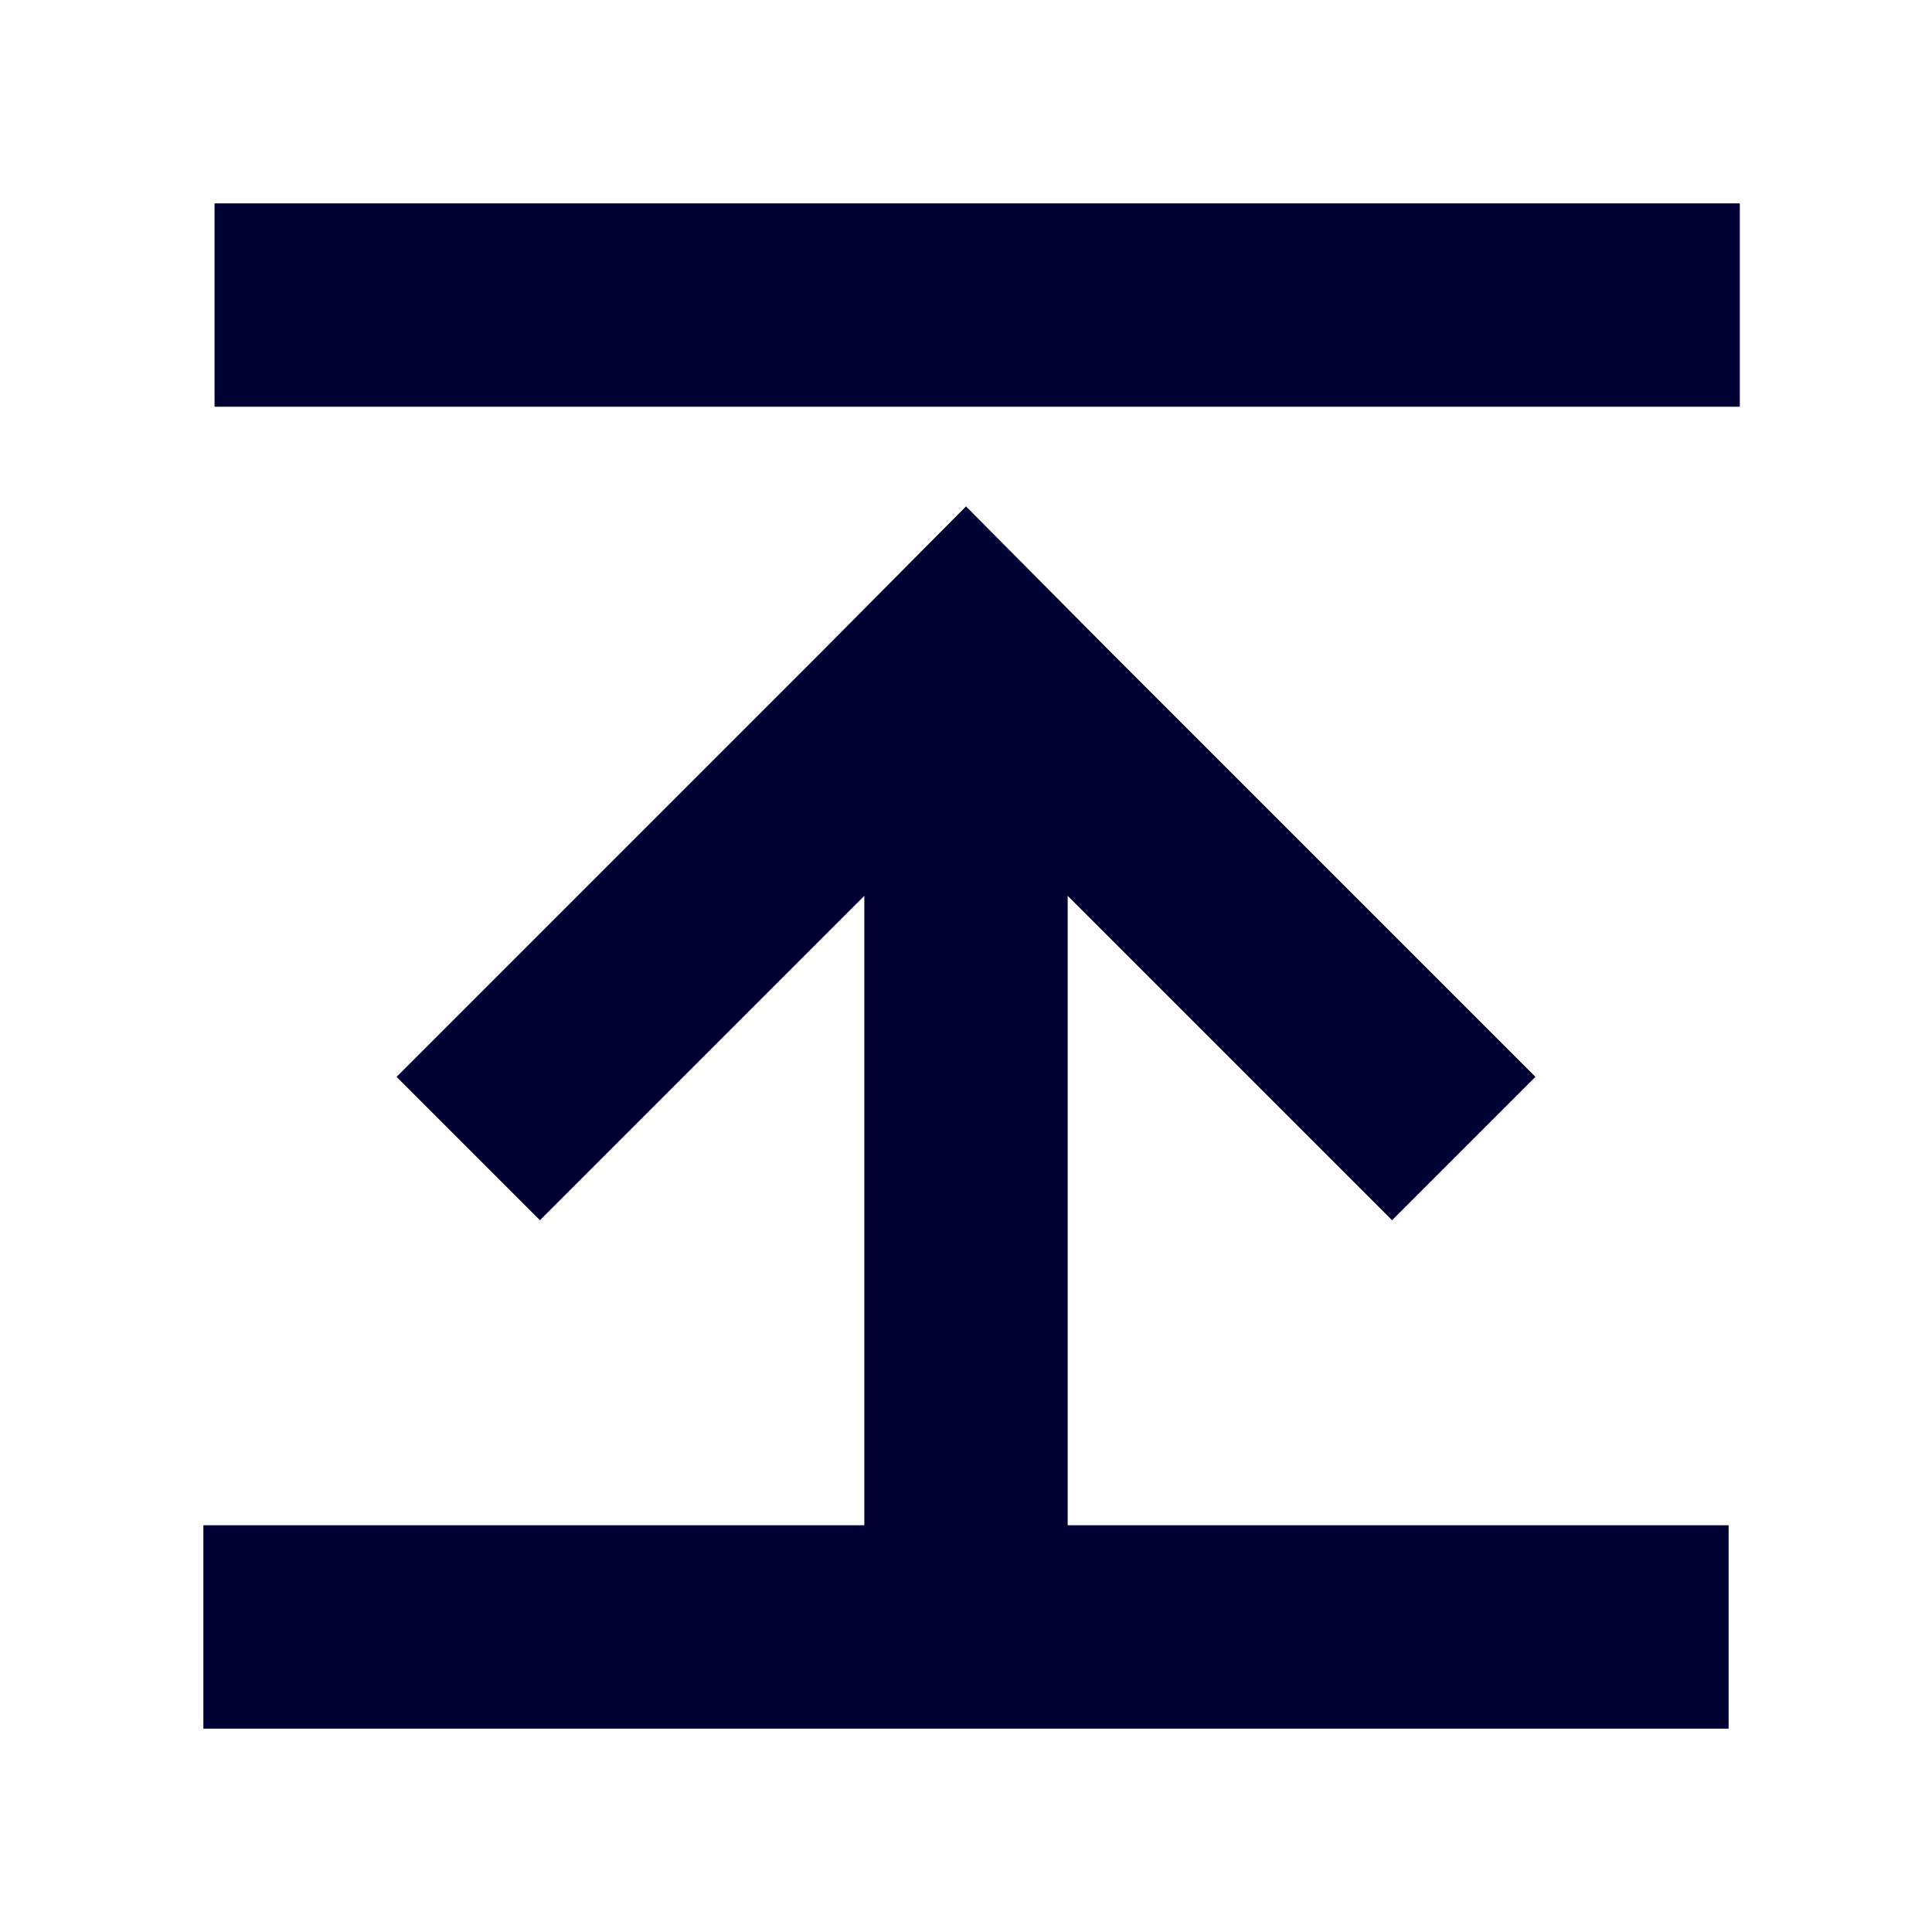<svg xmlns="http://www.w3.org/2000/svg" viewBox="0 0 19 19"><title>reduce-height</title><style>*{fill:#003;}</style><polygon points="10.5 15 10.5 8.81 13.69 12 15.1 10.59 10.91 6.4 9.5 4.98 8.09 6.4 3.9 10.59 5.31 12 8.5 8.81 8.5 15 2 15 2 17 17 17 17 15 10.5 15"/><rect x="2.11" y="2" width="15" height="2"/></svg>